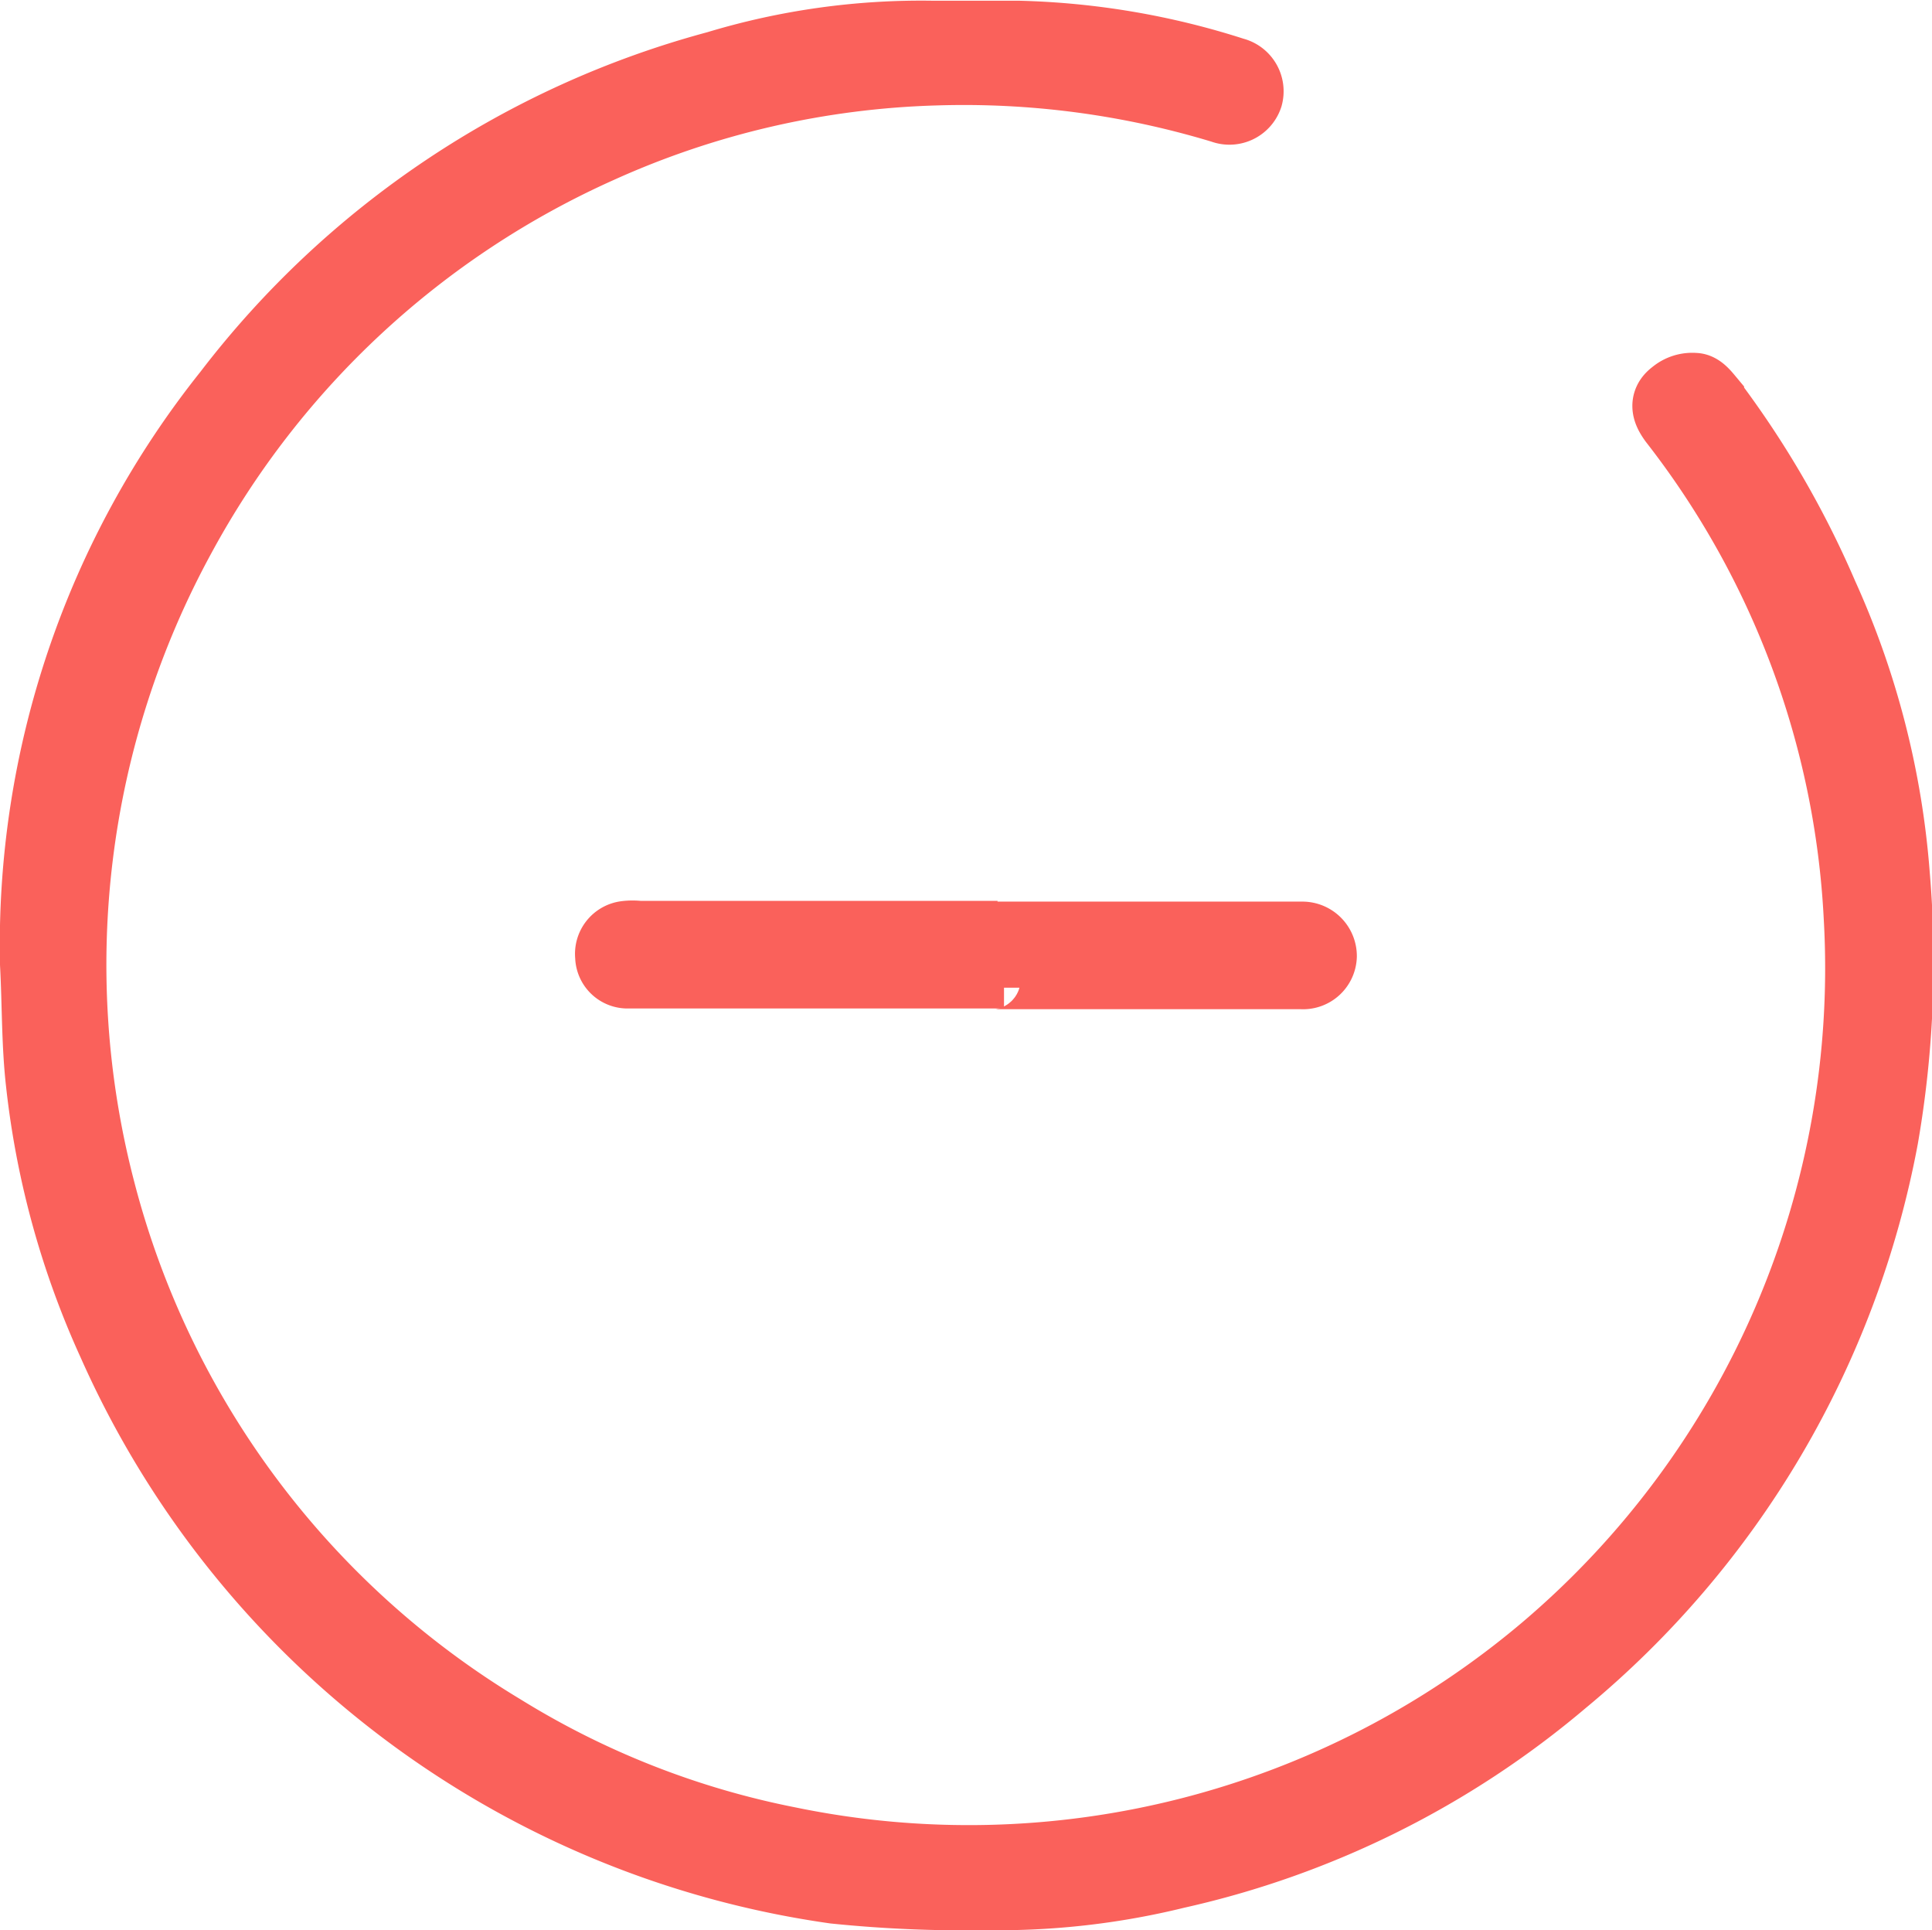 <svg xmlns="http://www.w3.org/2000/svg" viewBox="0 0 26.94 26.91"><defs><style>.cls-1{fill:#fa615b;stroke:#fa615b;stroke-miterlimit:10;}</style></defs><title>Asset 8</title><g id="Layer_2" data-name="Layer 2"><g id="Layer_1-2" data-name="Layer 1"><path class="cls-1" d="M.5,13.44A12.31,12.31,0,0,1,3.19,5.49,12.73,12.73,0,0,1,10,.93,9.82,9.82,0,0,1,13,.51c.4,0,.8,0,1.2,0a10.61,10.61,0,0,1,3,.51.26.26,0,0,1,.19.32.26.26,0,0,1-.34.16,12.43,12.43,0,0,0-4-.53A12.23,12.23,0,0,0,8.36,2.05,12.41,12.41,0,0,0,2.51,7.47a12.48,12.48,0,0,0-1.12,9.14A12.4,12.4,0,0,0,7,24.12a12,12,0,0,0,4,1.57A12.45,12.45,0,0,0,21.55,23a12.46,12.46,0,0,0,4.38-10.21,12.28,12.28,0,0,0-2.58-6.93c-.08-.11-.15-.24,0-.35a.38.38,0,0,1,.28-.09c.07,0,.14.09.19.15A13.05,13.05,0,0,1,25.41,8.3a11.56,11.56,0,0,1,1,3.9,14.31,14.31,0,0,1-.16,3.66,12.89,12.89,0,0,1-4.46,7.57,12.58,12.58,0,0,1-5.39,2.68,10.4,10.4,0,0,1-2.64.3,17.82,17.82,0,0,1-2.12-.09,13,13,0,0,1-10.06-7.6,11.84,11.84,0,0,1-1-3.64C.52,14.54.53,14,.5,13.44Z"/><path class="cls-1" d="M14,13.56H8.76a.23.23,0,0,1-.24-.23.24.24,0,0,1,.21-.27.75.75,0,0,1,.18,0h5"/><path class="cls-1" d="M13.72,12.75c0,.1,0,.2,0,.32h4.44a.26.26,0,0,1,.26.26.25.25,0,0,1-.27.24H13.92c-.16,0-.2,0-.2.2"/></g></g></svg>